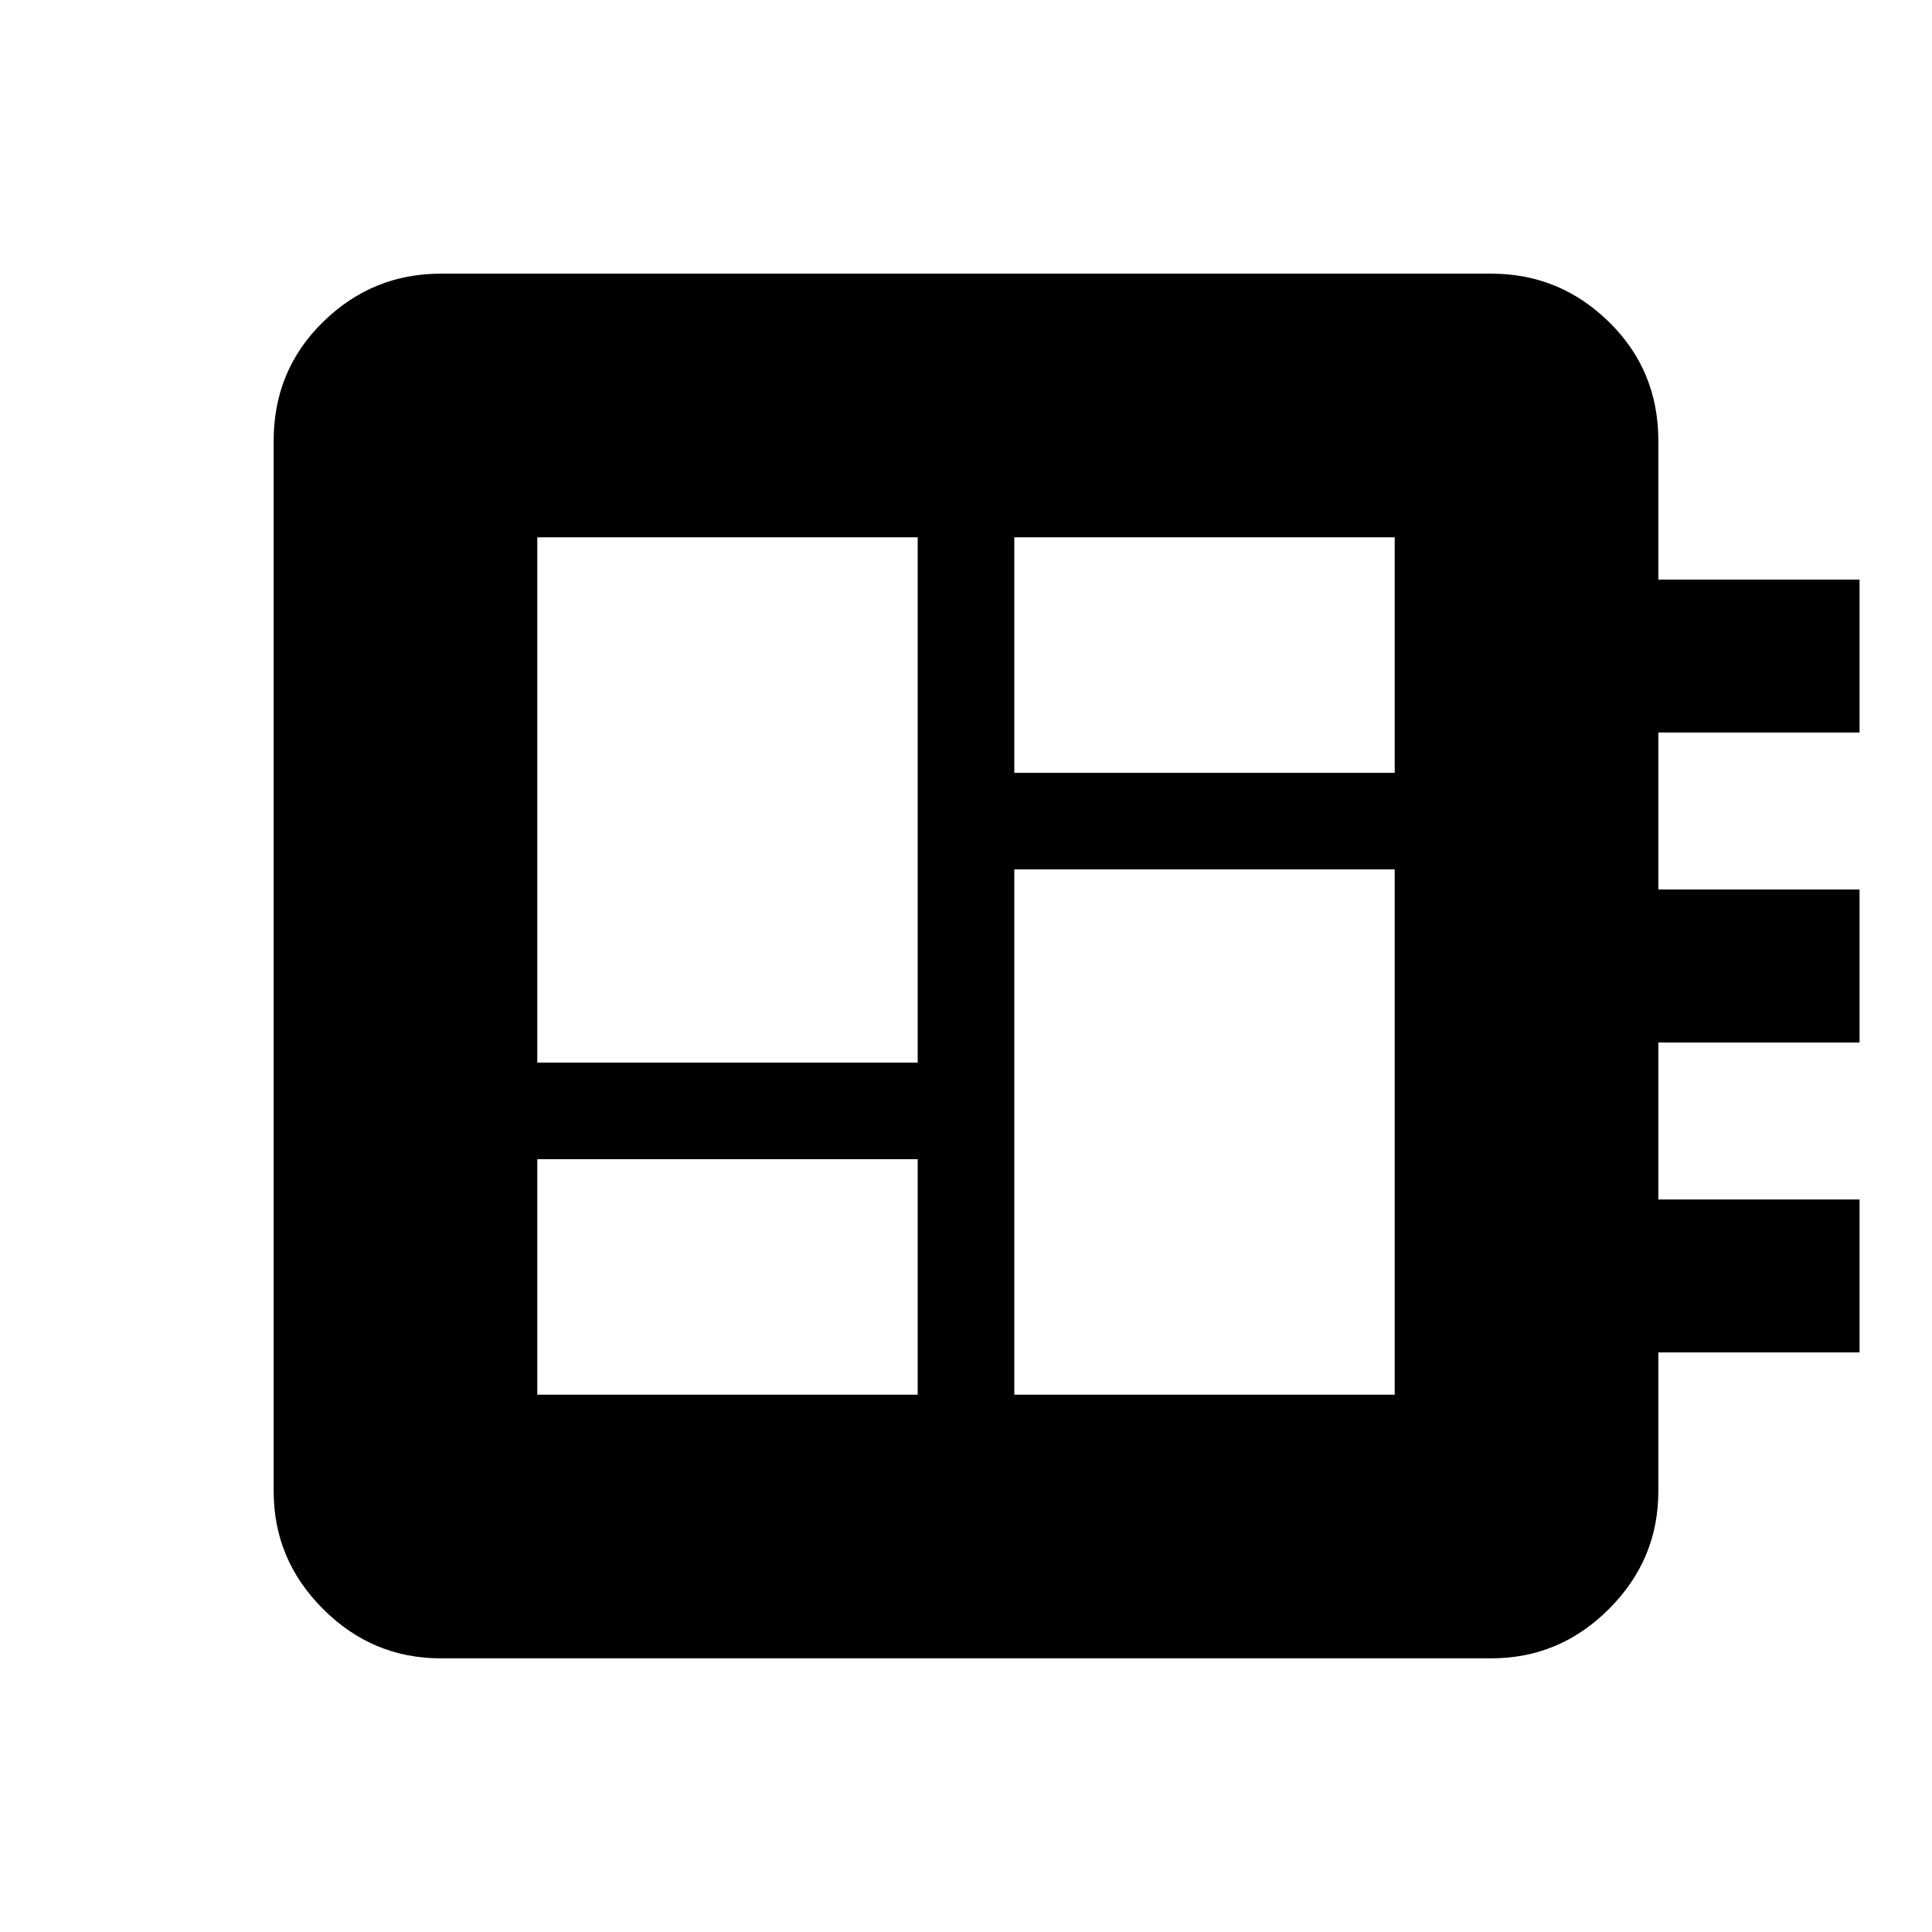 <svg xmlns="http://www.w3.org/2000/svg" viewBox="0 0 20 20"><path d="M5.562 14.438H9.5V12H5.562Zm0-3.438H9.5V5.562H5.562Zm4.938 3.438h3.938V9H10.5ZM10.5 8h3.938V5.562H10.5Zm-5.938 9.167q-.708 0-1.218-.511-.511-.51-.511-1.218V4.562q0-.729.511-1.229.51-.5 1.218-.5h10.876q.708 0 1.218.5.511.5.511 1.229V6h2.083v1.583h-2.083v1.625h2.083v1.584h-2.083v1.625h2.083V14h-2.083v1.438q0 .708-.511 1.218-.51.511-1.218.511Z"/></svg>
